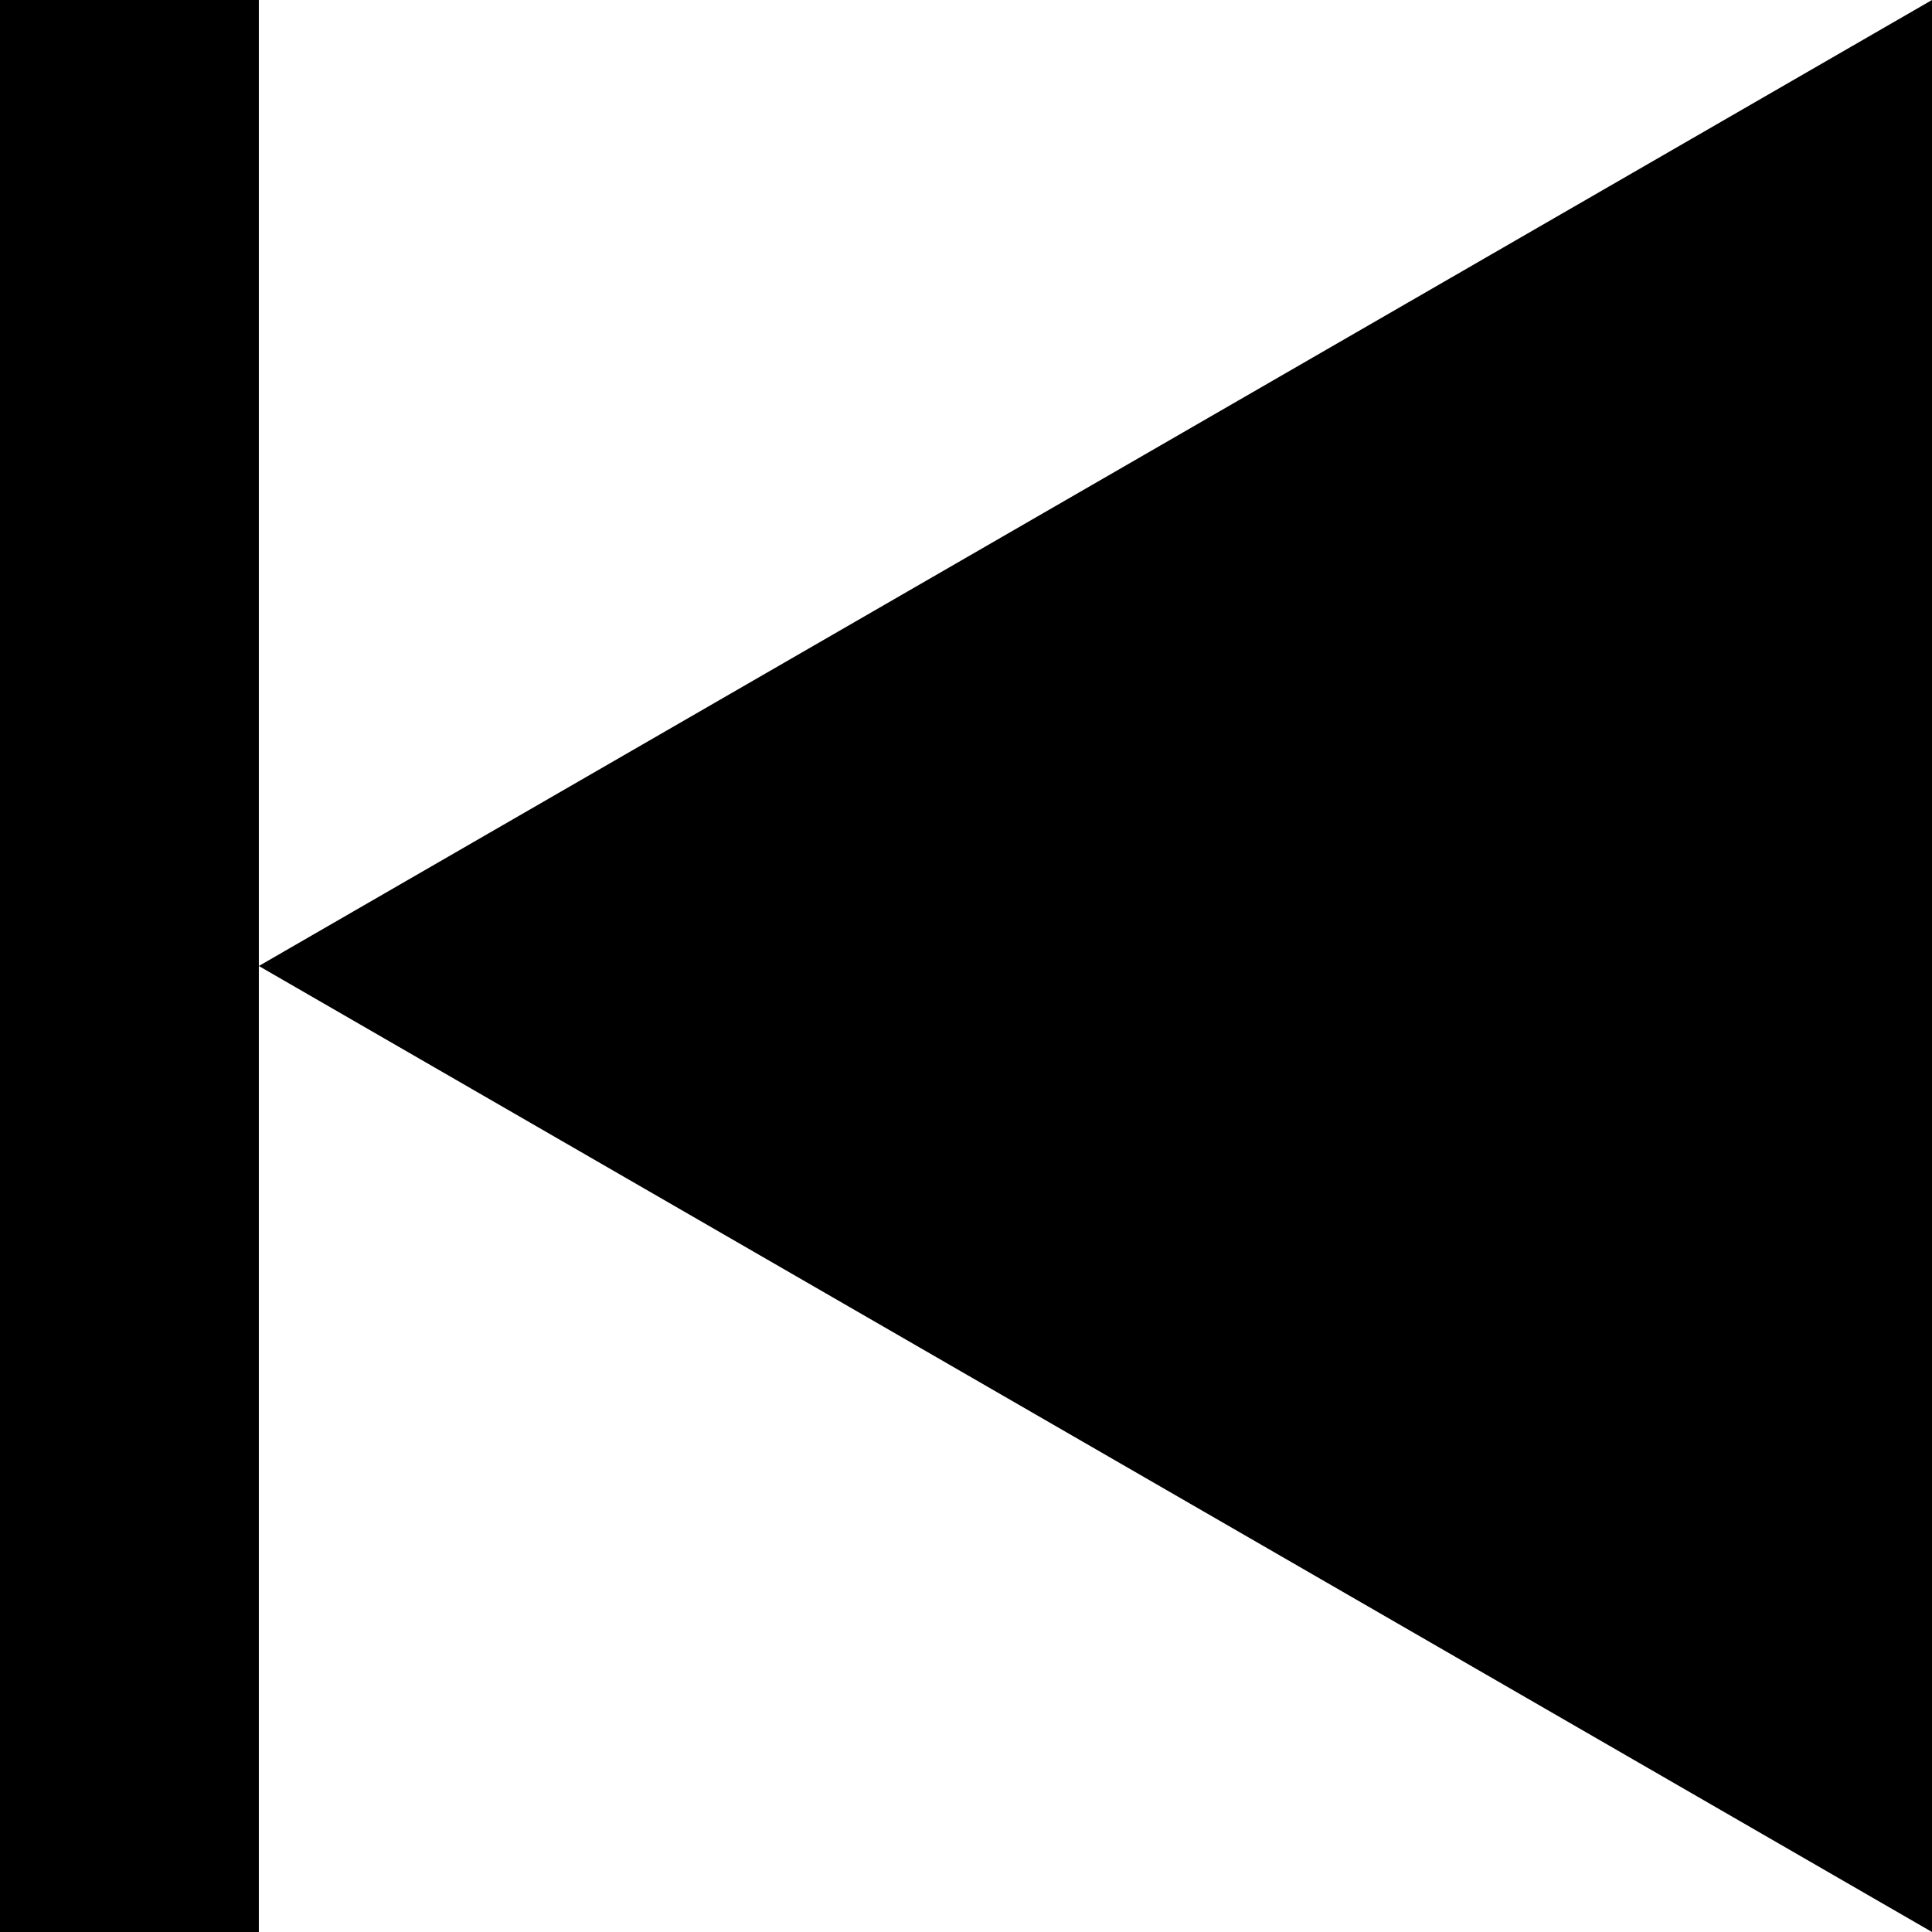 <?xml version="1.0" encoding="UTF-8" standalone="no"?>
<svg
   xmlns:dc="http://purl.org/dc/elements/1.1/"
   xmlns:cc="http://creativecommons.org/ns#"
   xmlns:rdf="http://www.w3.org/1999/02/22-rdf-syntax-ns#"
   xmlns:svg="http://www.w3.org/2000/svg"
   xmlns="http://www.w3.org/2000/svg"
   xmlns:sodipodi="http://sodipodi.sourceforge.net/DTD/sodipodi-0.dtd"
   xmlns:inkscape="http://www.inkscape.org/namespaces/inkscape"
   height="540"
   width="540"
   aria-hidden="true"
   focusable="false"
   role="img"
   viewBox="0 0 540 540"
   version="1.1"
   id="gz-svg-previous"
   sodipodi:docname="previous.svg"
   inkscape:version="1.0 (4035a4fb49, 2020-05-01)">
  <defs
     id="defs1702" />
  <sodipodi:namedview
     inkscape:showpageshadow="false"
     inkscape:object-nodes="true"
     inkscape:snap-center="true"
     inkscape:snap-intersection-paths="true"
     inkscape:snap-bbox-midpoints="false"
     inkscape:snap-object-midpoints="true"
     inkscape:snap-midpoints="true"
     inkscape:document-rotation="0"
     pagecolor="#ffffff"
     bordercolor="#666666"
     borderopacity="1"
     objecttolerance="10"
     gridtolerance="10"
     guidetolerance="10"
     inkscape:pageopacity="0"
     inkscape:pageshadow="2"
     inkscape:window-width="1900"
     inkscape:window-height="1044"
     id="namedview1700"
     showgrid="false"
     inkscape:snap-bbox="true"
     inkscape:bbox-nodes="true"
     inkscape:bbox-paths="true"
     showguides="false"
     inkscape:snap-page="true"
     inkscape:zoom="0.78306553"
     inkscape:cx="324.29946"
     inkscape:cy="400.73165"
     inkscape:window-x="1928"
     inkscape:window-y="24"
     inkscape:window-maximized="0"
     inkscape:current-layer="gz-svg-previous"
     inkscape:snap-bbox-edge-midpoints="false" />
  <path
     style="fill:currentcolor"
     d="M 540,0 V 540 L 72.346,270 Z M 72.346,270 V 540 H 0 V 0 h 72.346 z"
     id="previous" />
</svg>
